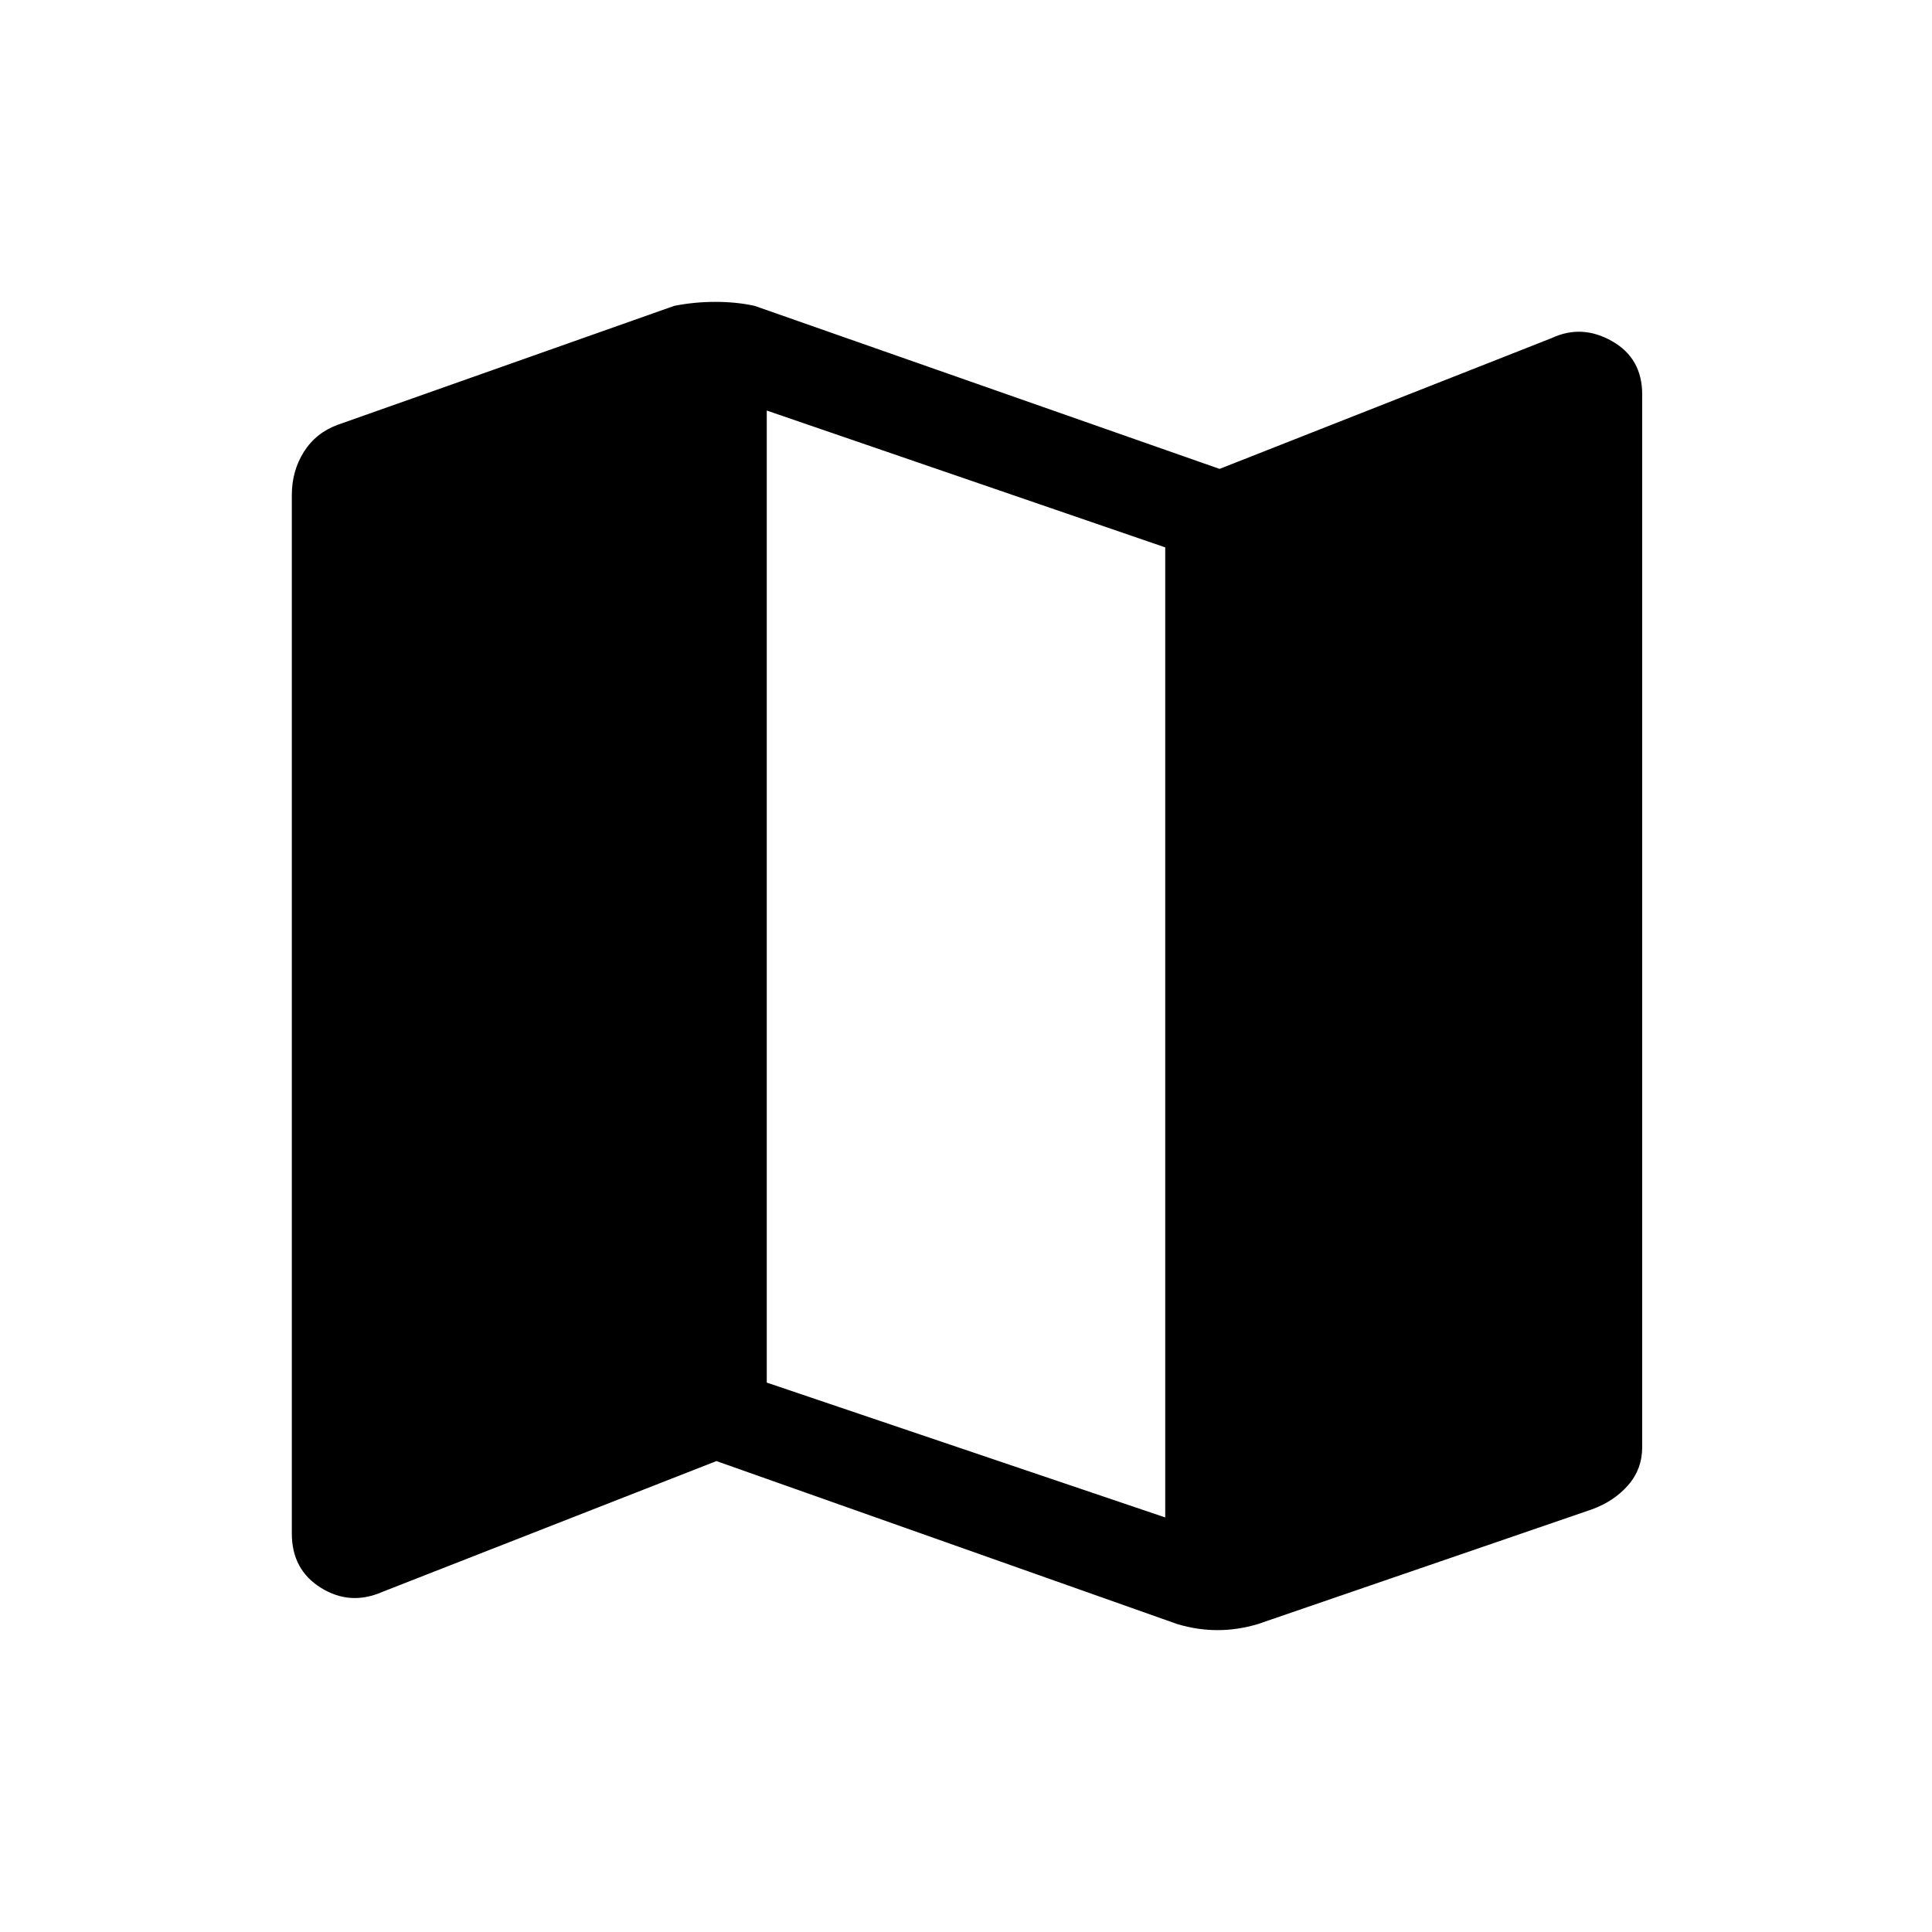 <svg xmlns="http://www.w3.org/2000/svg" height="40" width="40"><path d="m24.375 33.625-9.542-3.375-6.916 2.708q-.667.292-1.271-.083-.604-.375-.604-1.125v-21.5q0-.5.25-.896T7 8.792l6.958-2.459q.417-.083.854-.083.438 0 .813.083l9.625 3.375L32.125 7q.625-.292 1.25.063.625.354.625 1.104v21.791q0 .459-.292.792-.291.333-.75.5l-6.916 2.375q-.417.125-.834.125-.416 0-.833-.125Zm-.25-2.208V11.333L15.875 8.5v20.125Z"/></svg>